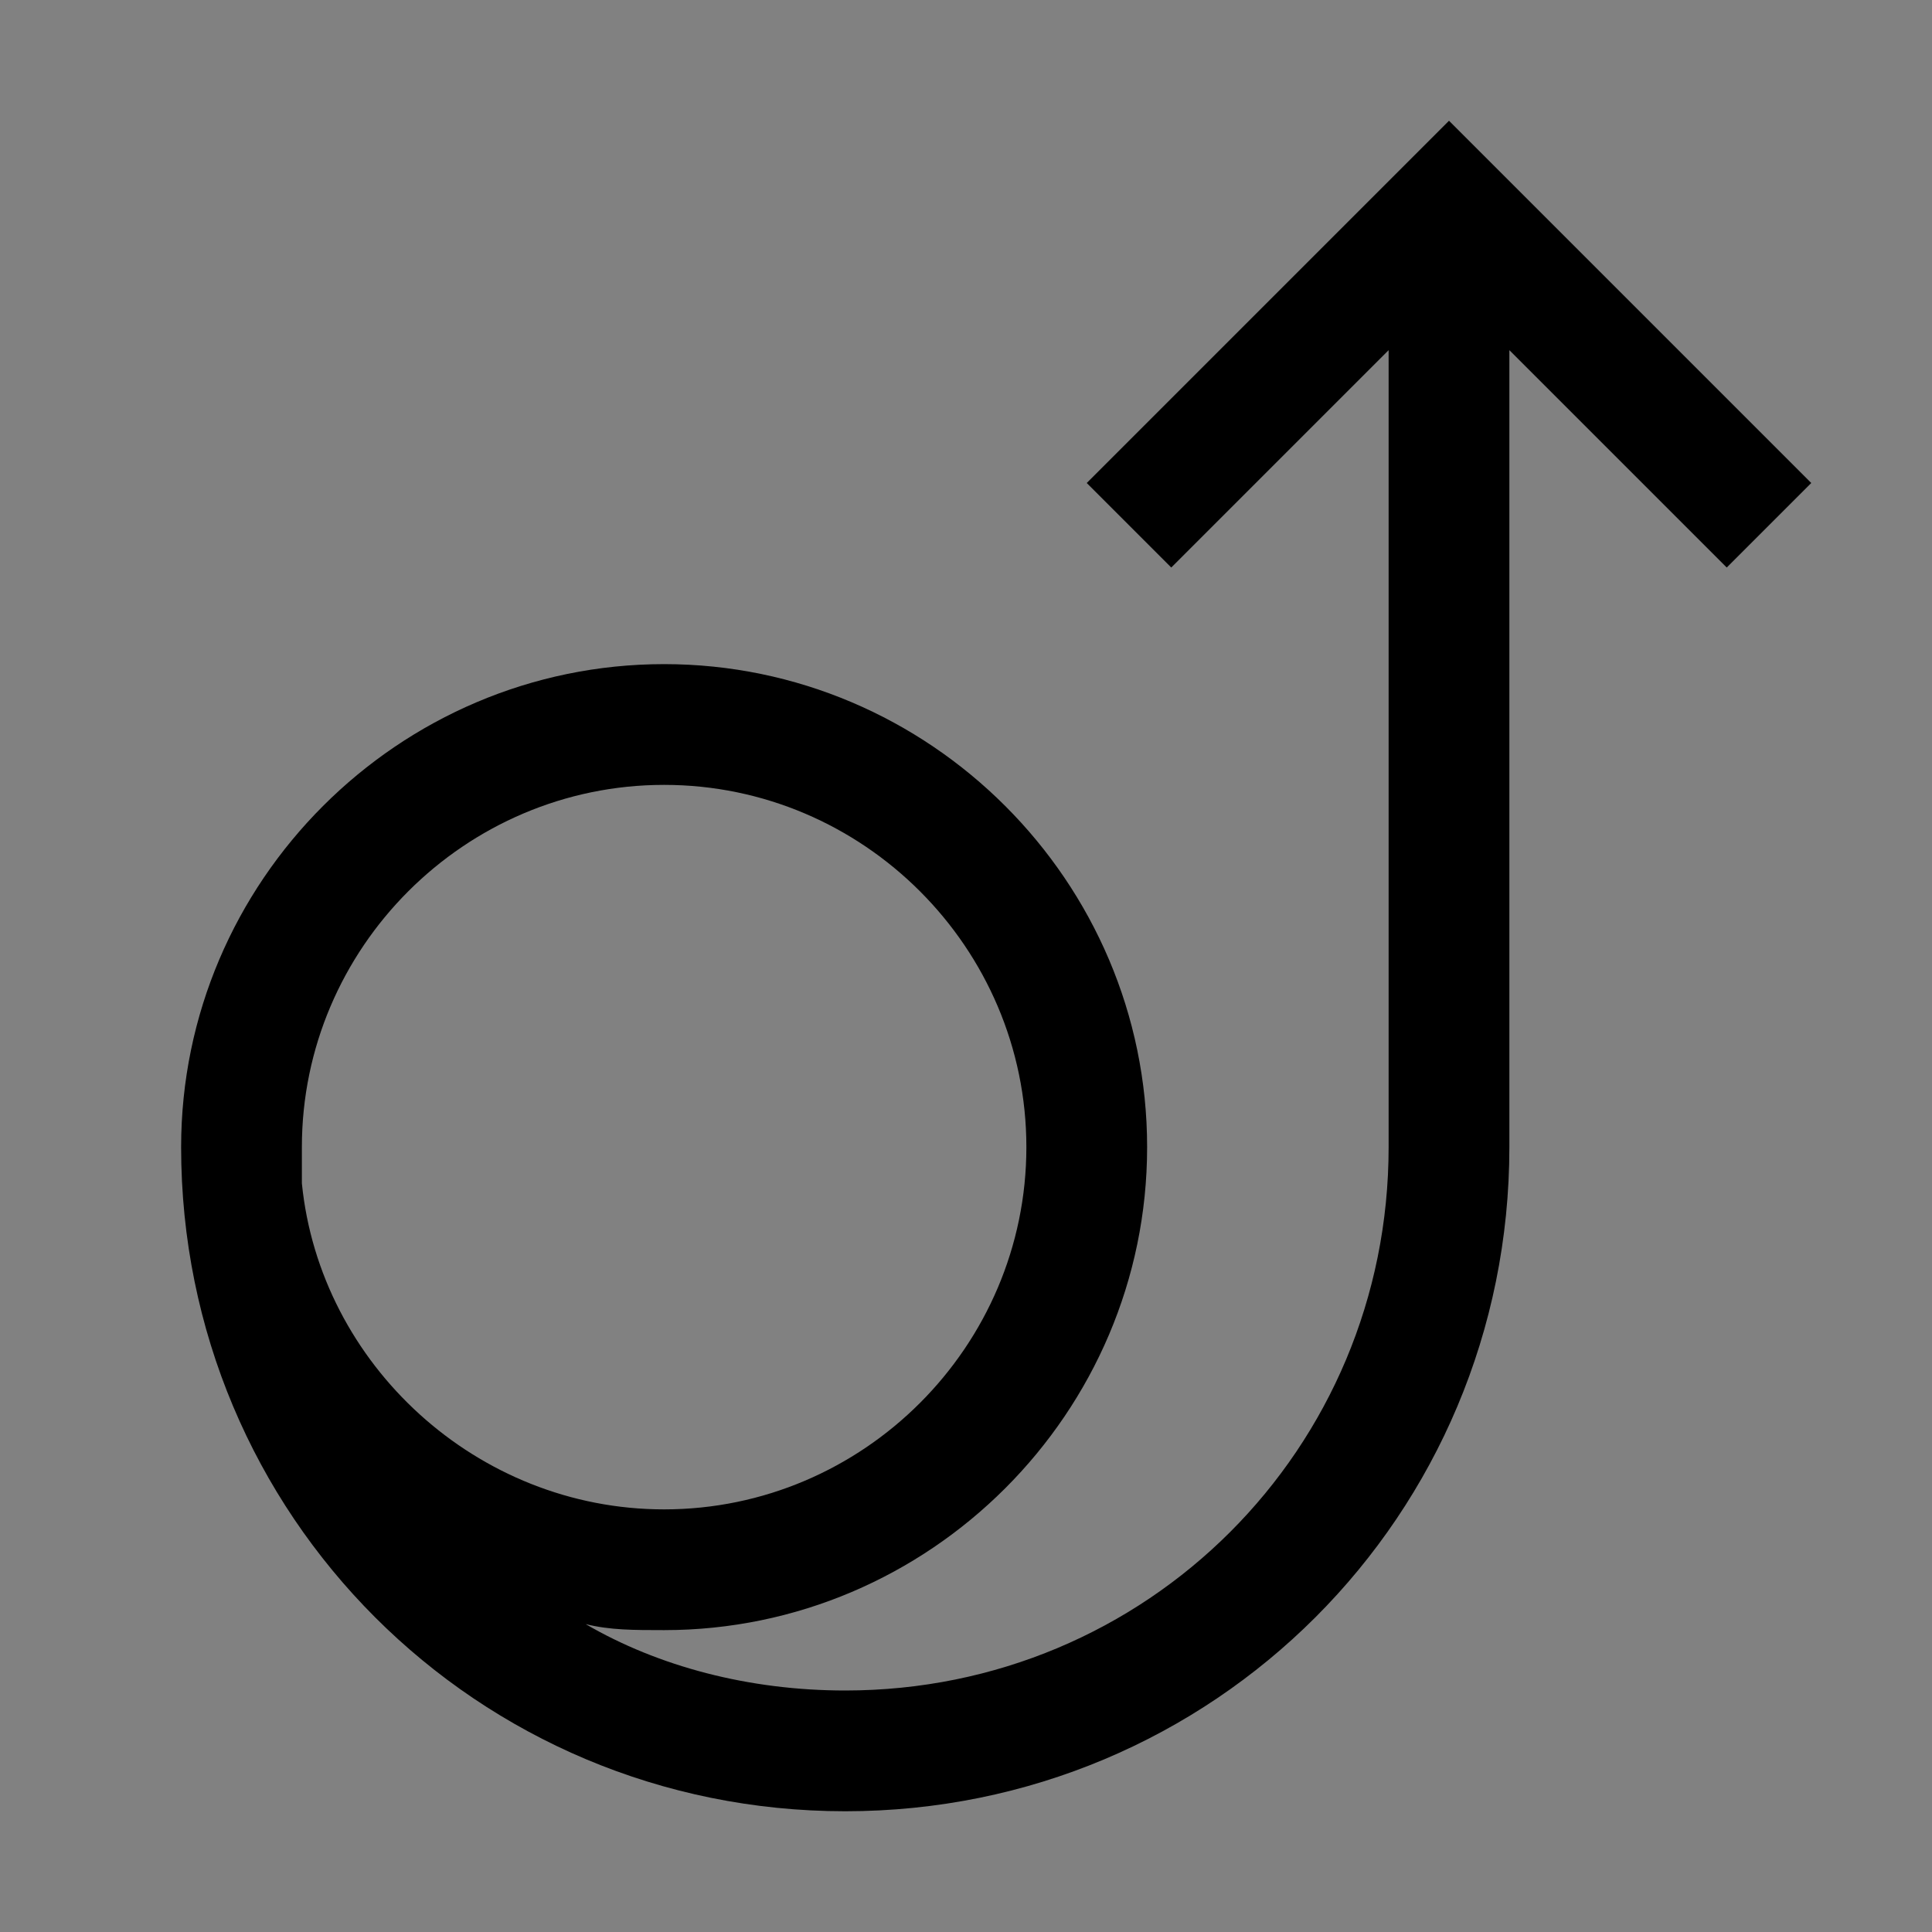 <svg viewBox="0 0 16 16" fill="none" xmlns="http://www.w3.org/2000/svg">
<rect x="0" y="0" width="16" height="16" fill="#808080" stroke="none"/>
<rect width="16" height="16" fill="white" fill-opacity="0.01" style="mix-blend-mode:multiply"/>
<path d="M12 1L9 4L9.7 4.7L11.5 2.9V9.5C11.5 12 9.5 14 7 14C6.2 14 5.45 13.8 4.85 13.45C5.05 13.5 5.25 13.5 5.5 13.5C7.7 13.5 9.5 11.7 9.5 9.5C9.5 7.3 7.7 5.5 5.5 5.5C3.3 5.5 1.5 7.3 1.5 9.5C1.5 12.55 3.95 15 7 15C10.05 15 12.5 12.55 12.5 9.5V2.9L14.3 4.7L15 4L12 1ZM2.5 9.8C2.5 9.7 2.5 9.6 2.5 9.5C2.5 7.85 3.85 6.5 5.5 6.5C7.15 6.5 8.5 7.85 8.5 9.5C8.5 11.15 7.15 12.5 5.5 12.5C3.95 12.5 2.65 11.3 2.5 9.8Z" fill="currentColor"/>
</svg>
